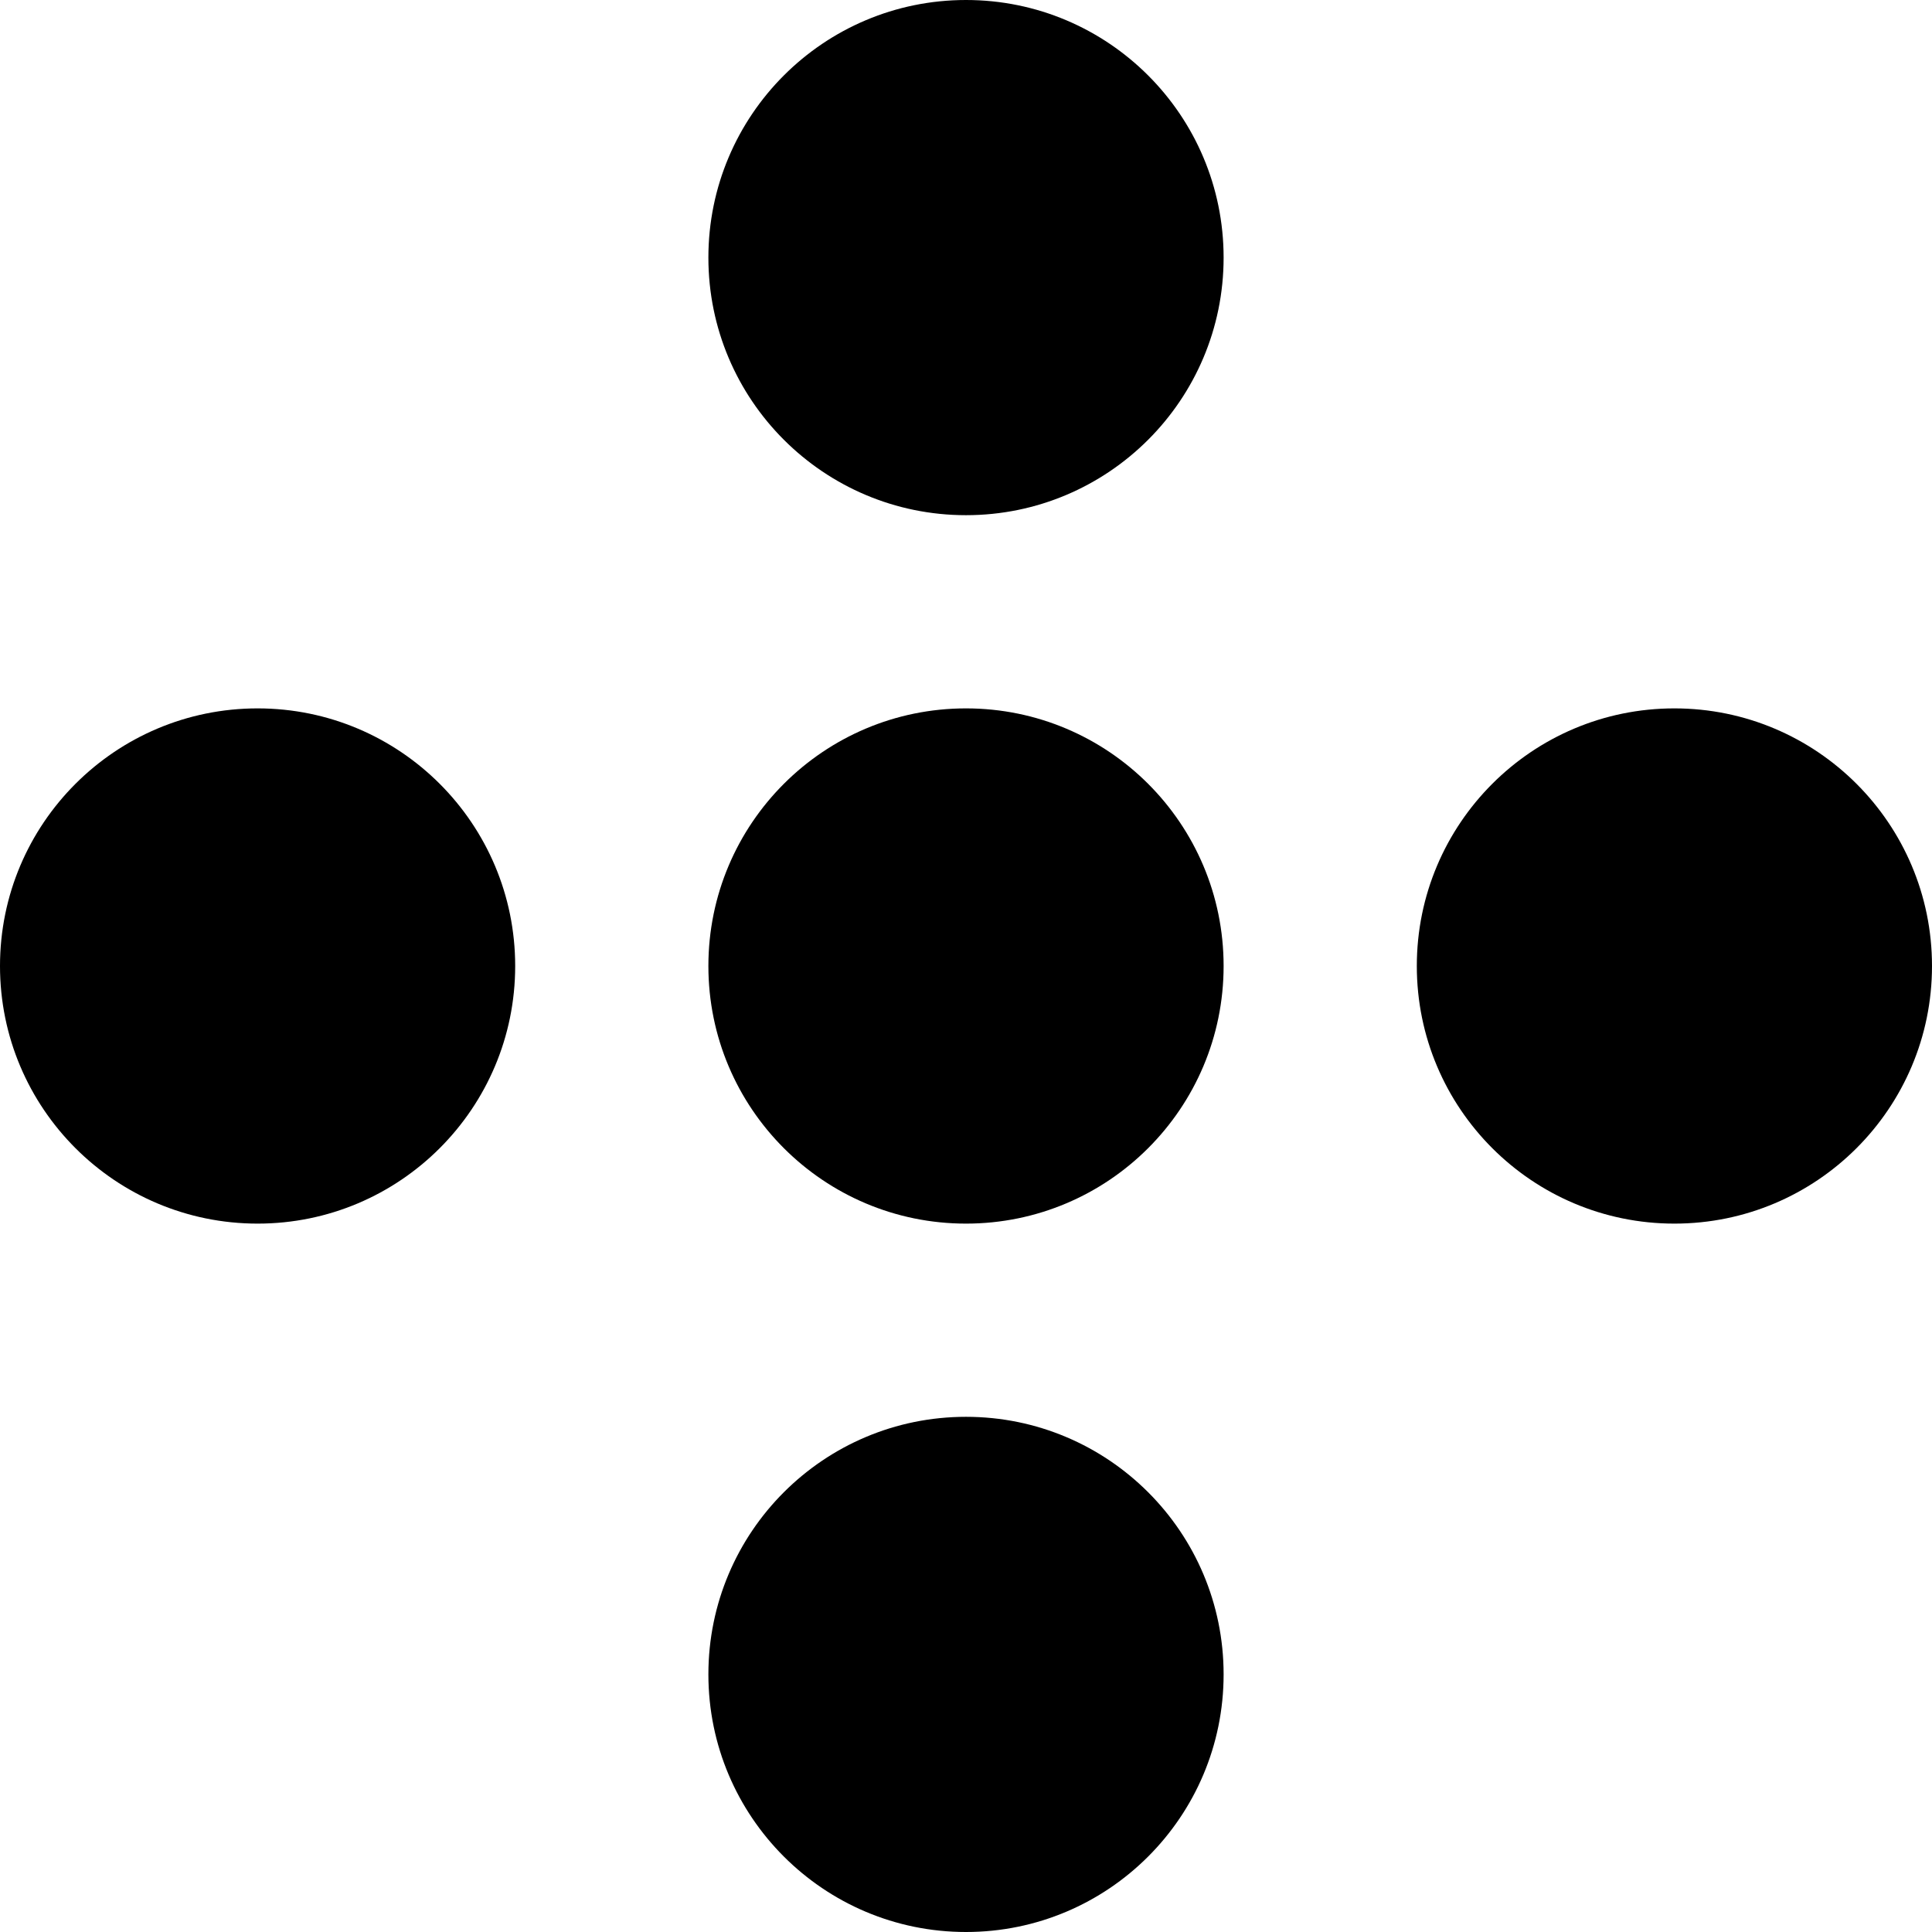 <svg xmlns="http://www.w3.org/2000/svg" viewBox="0 0 44 44" aria-hidden="true"><path d="M11.733 22C11.733 25.24 9.107 27.867 5.867 27.867C2.627 27.867 0 25.24 0 22C0 18.76 2.627 16.133 5.867 16.133C9.107 16.133 11.733 18.76 11.733 22Z" fill="currentColor"/><path d="M27.867 5.867C27.867 9.107 25.24 11.733 22 11.733C18.76 11.733 16.133 9.107 16.133 5.867C16.133 2.627 18.76 0 22 0C25.24 0 27.867 2.627 27.867 5.867Z" fill="currentColor"/><path d="M27.867 22C27.867 25.24 25.24 27.867 22 27.867C18.76 27.867 16.133 25.24 16.133 22C16.133 18.76 18.76 16.133 22 16.133C25.24 16.133 27.867 18.76 27.867 22Z" fill="currentColor"/><path d="M44 22C44 25.24 41.373 27.867 38.133 27.867C34.893 27.867 32.267 25.24 32.267 22C32.267 18.76 34.893 16.133 38.133 16.133C41.373 16.133 44 18.76 44 22Z" fill="currentColor"/><path d="M27.867 38.133C27.867 41.373 25.24 44 22 44C18.76 44 16.133 41.373 16.133 38.133C16.133 34.893 18.76 32.267 22 32.267C25.24 32.267 27.867 34.893 27.867 38.133Z" fill="currentColor"/></svg>